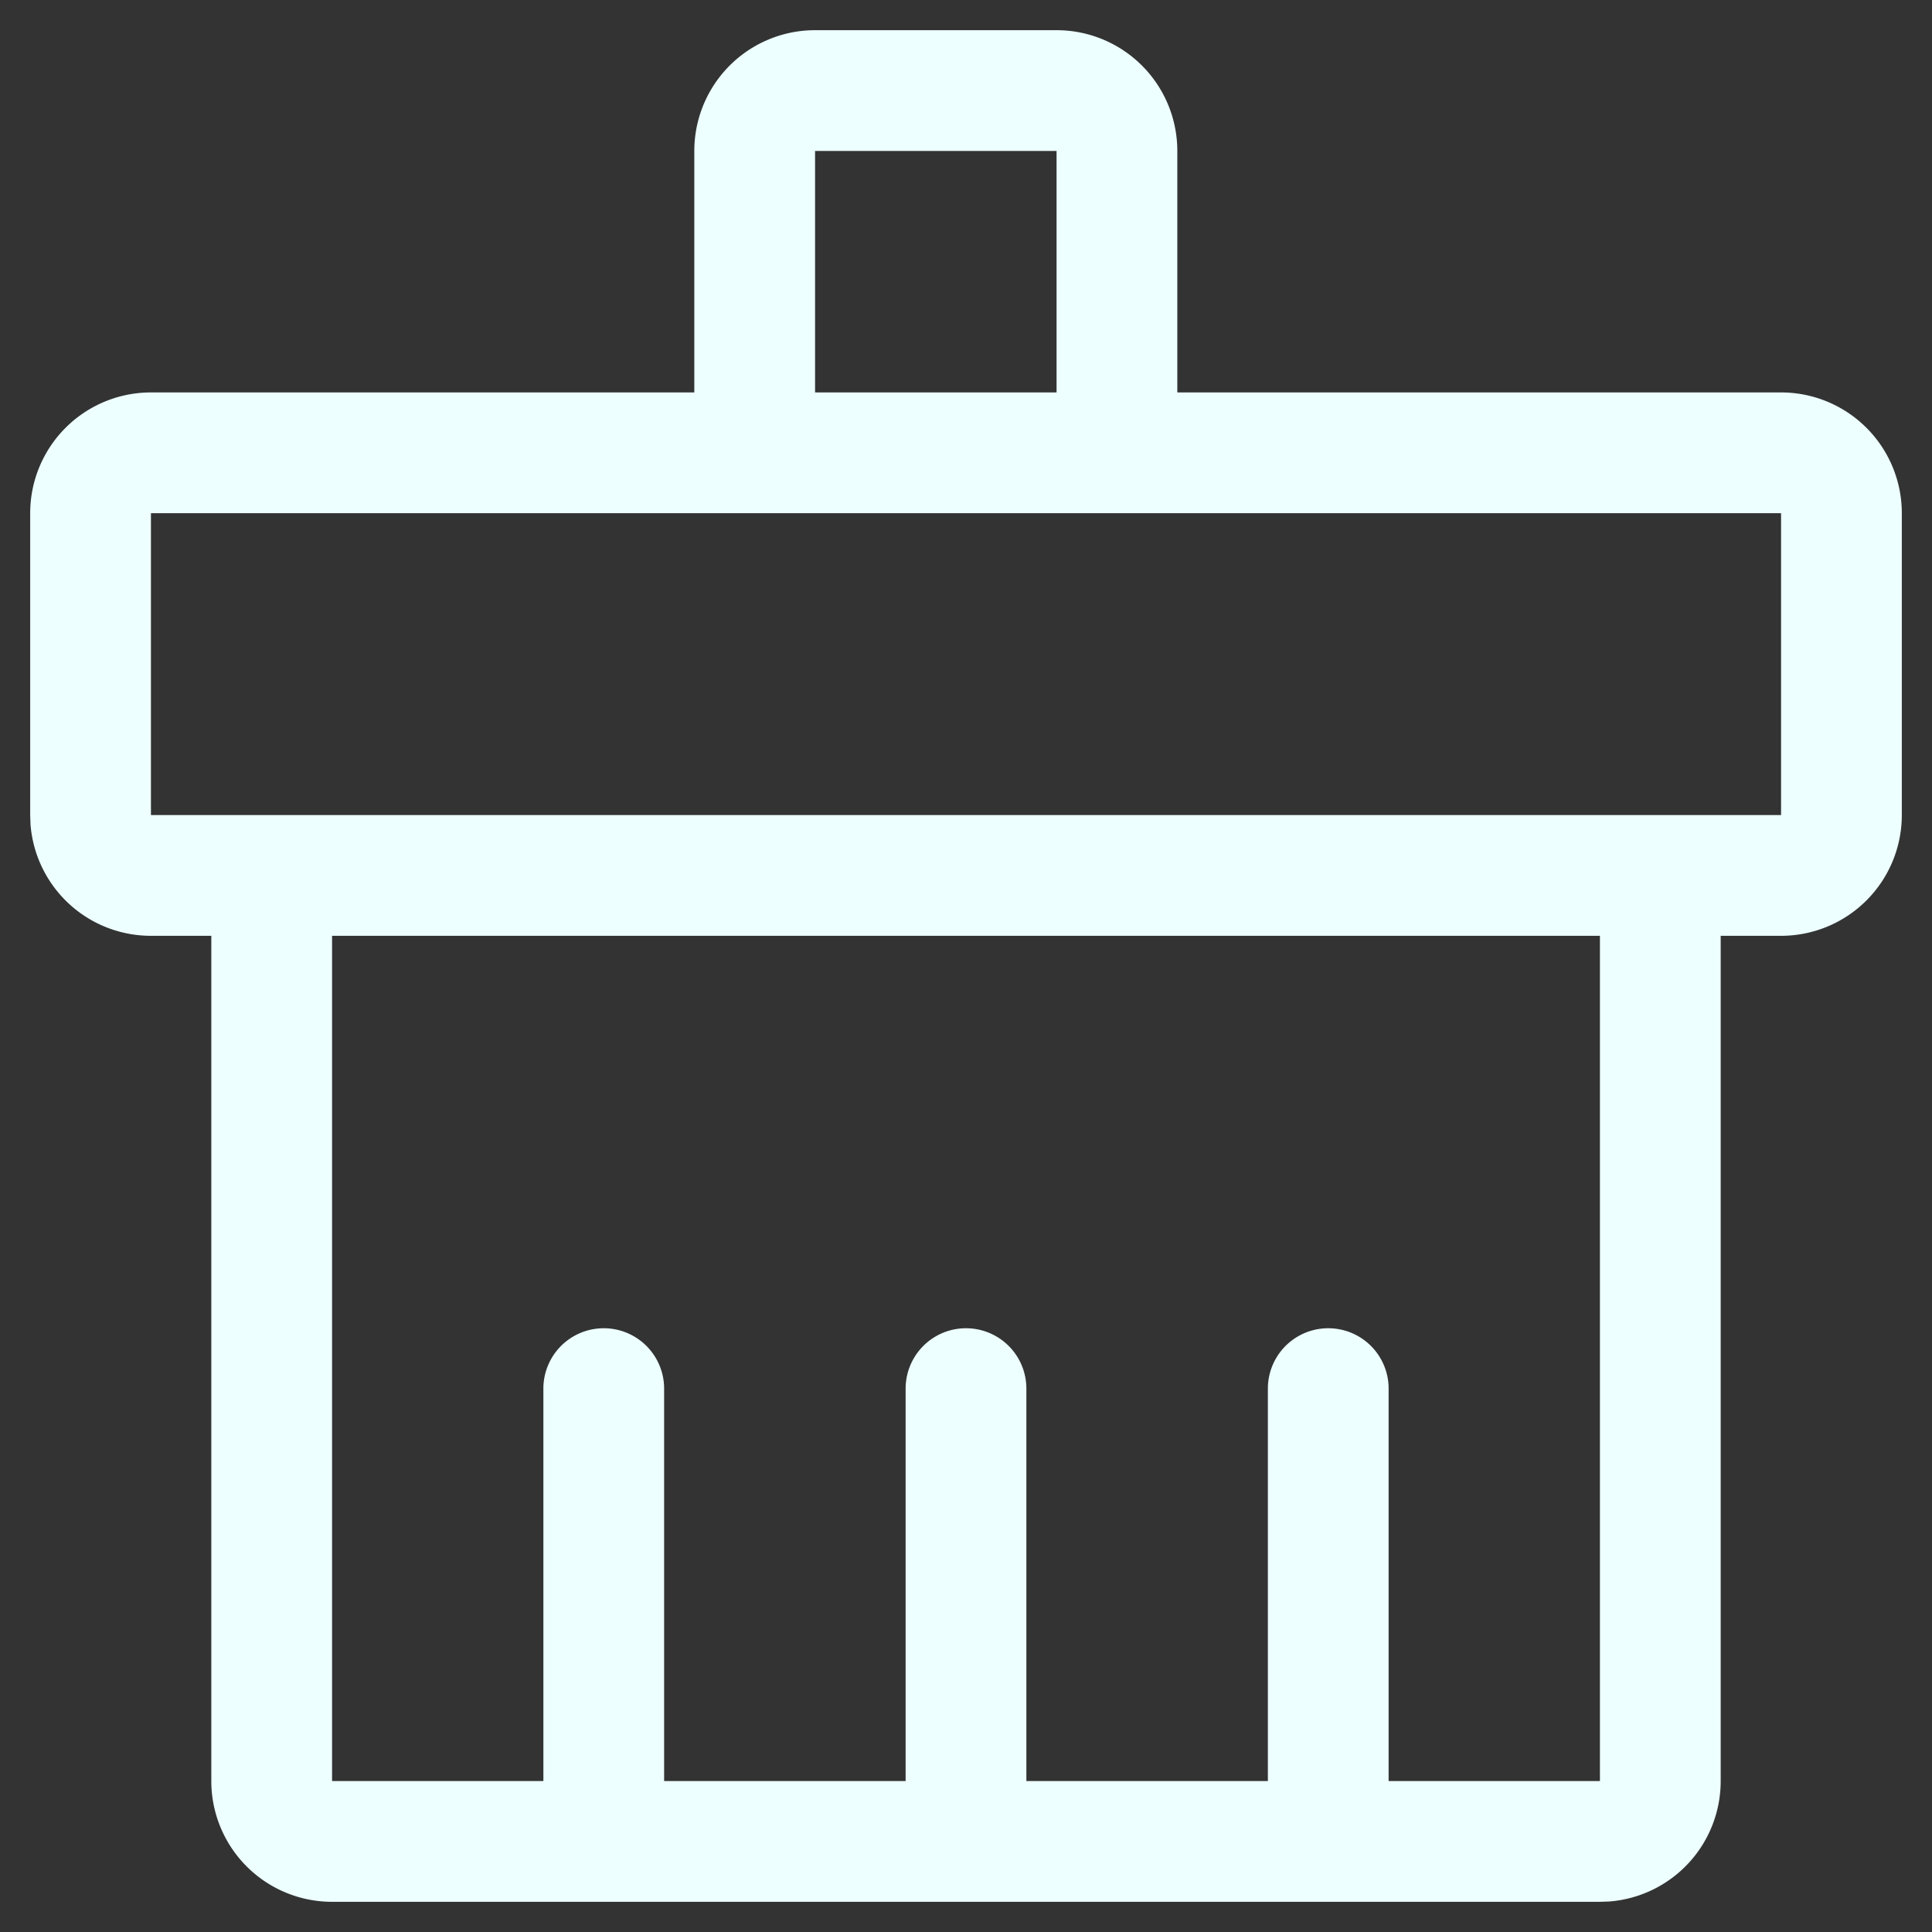 <?xml version="1.0" standalone="no"?><!DOCTYPE svg PUBLIC "-//W3C//DTD SVG 1.1//EN" "http://www.w3.org/Graphics/SVG/1.1/DTD/svg11.dtd"><svg t="1676271947719" class="icon" viewBox="0 0 1024 1024" version="1.1" xmlns="http://www.w3.org/2000/svg" p-id="2286" xmlns:xlink="http://www.w3.org/1999/xlink" width="48" height="48"><rect x="0" y="0" width="1024" height="1024" fill="#333333" stroke="none"/><path d="M560 16a64 64 0 0 1 64 64v128h320a64 64 0 0 1 64 64v160a64 64 0 0 1-64 64h-32v448a64 64 0 0 1-59.2 63.84l-4.8 0.16h-672a64 64 0 0 1-64-64v-448h-32a64 64 0 0 1-63.84-59.2L16 432v-160a64 64 0 0 1 64-64h288v-128a64 64 0 0 1 64-64z m288 480h-672v448H288V736a32 32 0 0 1 64 0v208h128V736a32 32 0 0 1 64 0v208h128V736a32 32 0 0 1 64 0v208h112v-448z m96-224h-864v160h864v-160z m-384-192h-128v128h128v-128z" fill="#edffff" p-id="2287"></path></svg>